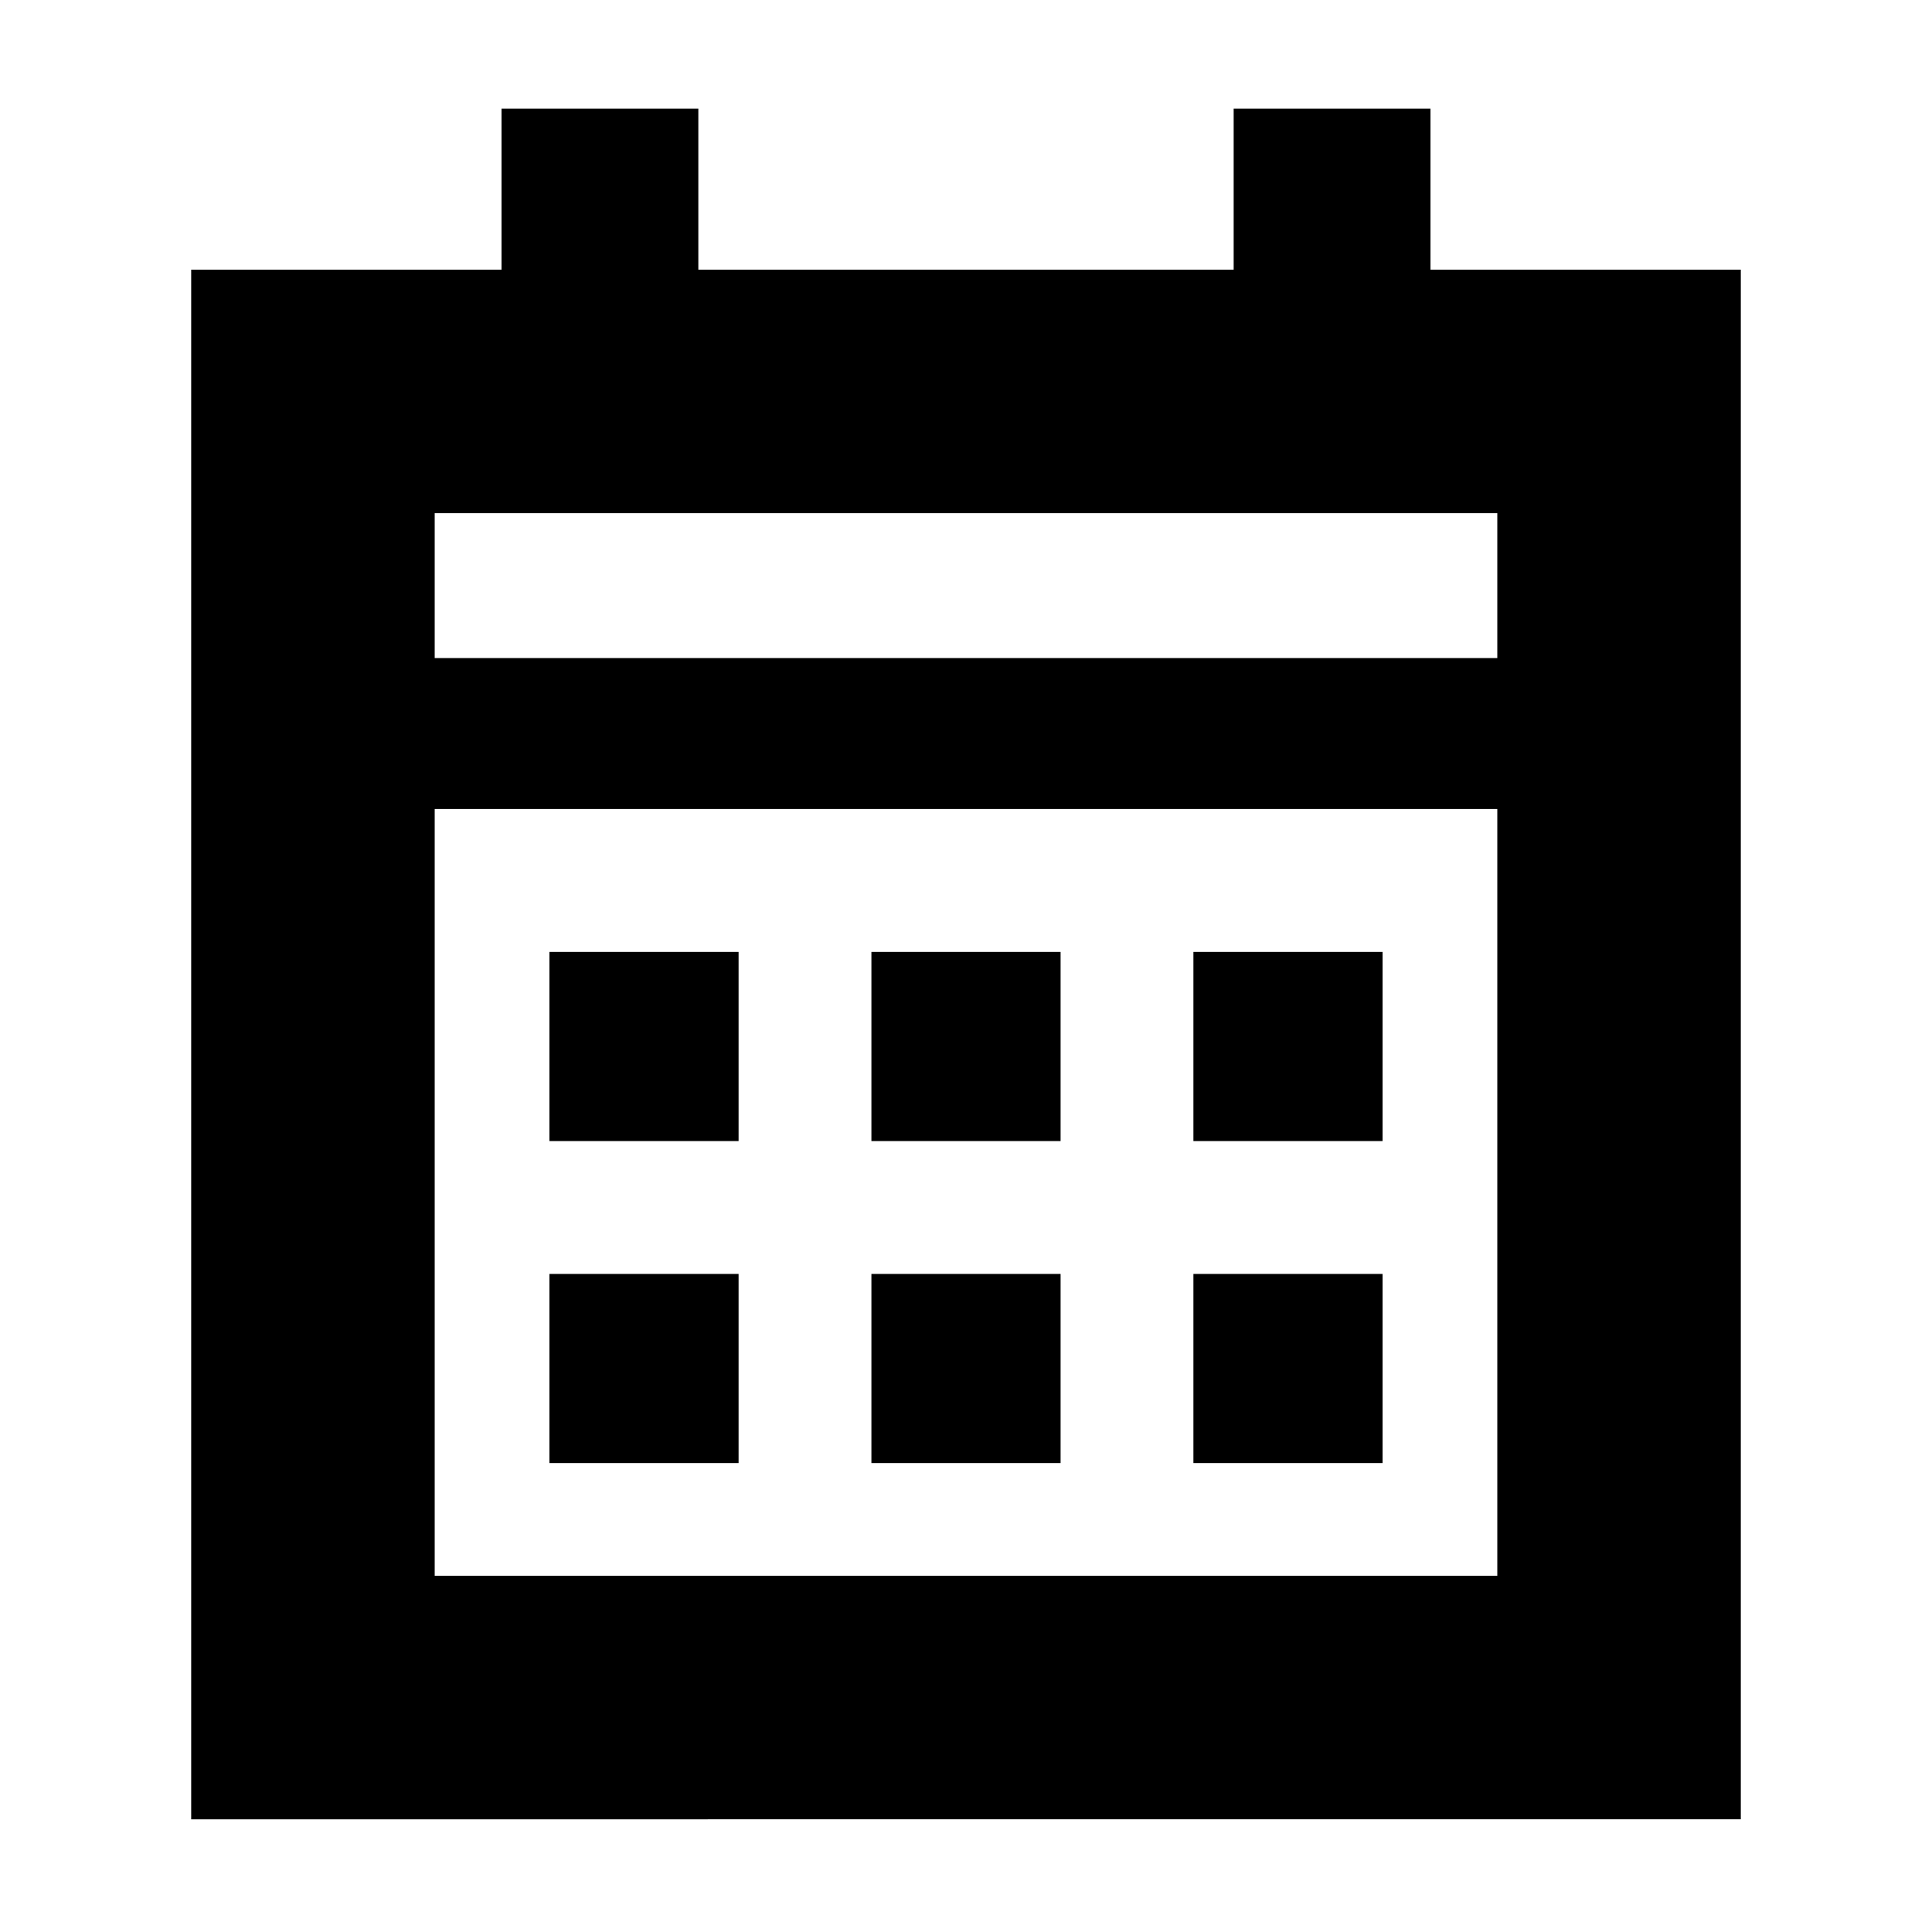 <svg xmlns="http://www.w3.org/2000/svg" height="24" viewBox="0 -960 960 960" width="24"><path d="M433-393v-94h94v94h-94Zm-160 0v-94h94v94h-94Zm320 0v-94h94v94h-94ZM433-233v-94h94v94h-94Zm-160 0v-94h94v94h-94Zm320 0v-94h94v94h-94ZM95-56v-770h154.2v-80H347v80h266v-80h97.8v80H865v770H95Zm121-121h528v-381H216v381Zm0-456h528v-72H216v72Zm0 0v-72 72Z"/></svg>